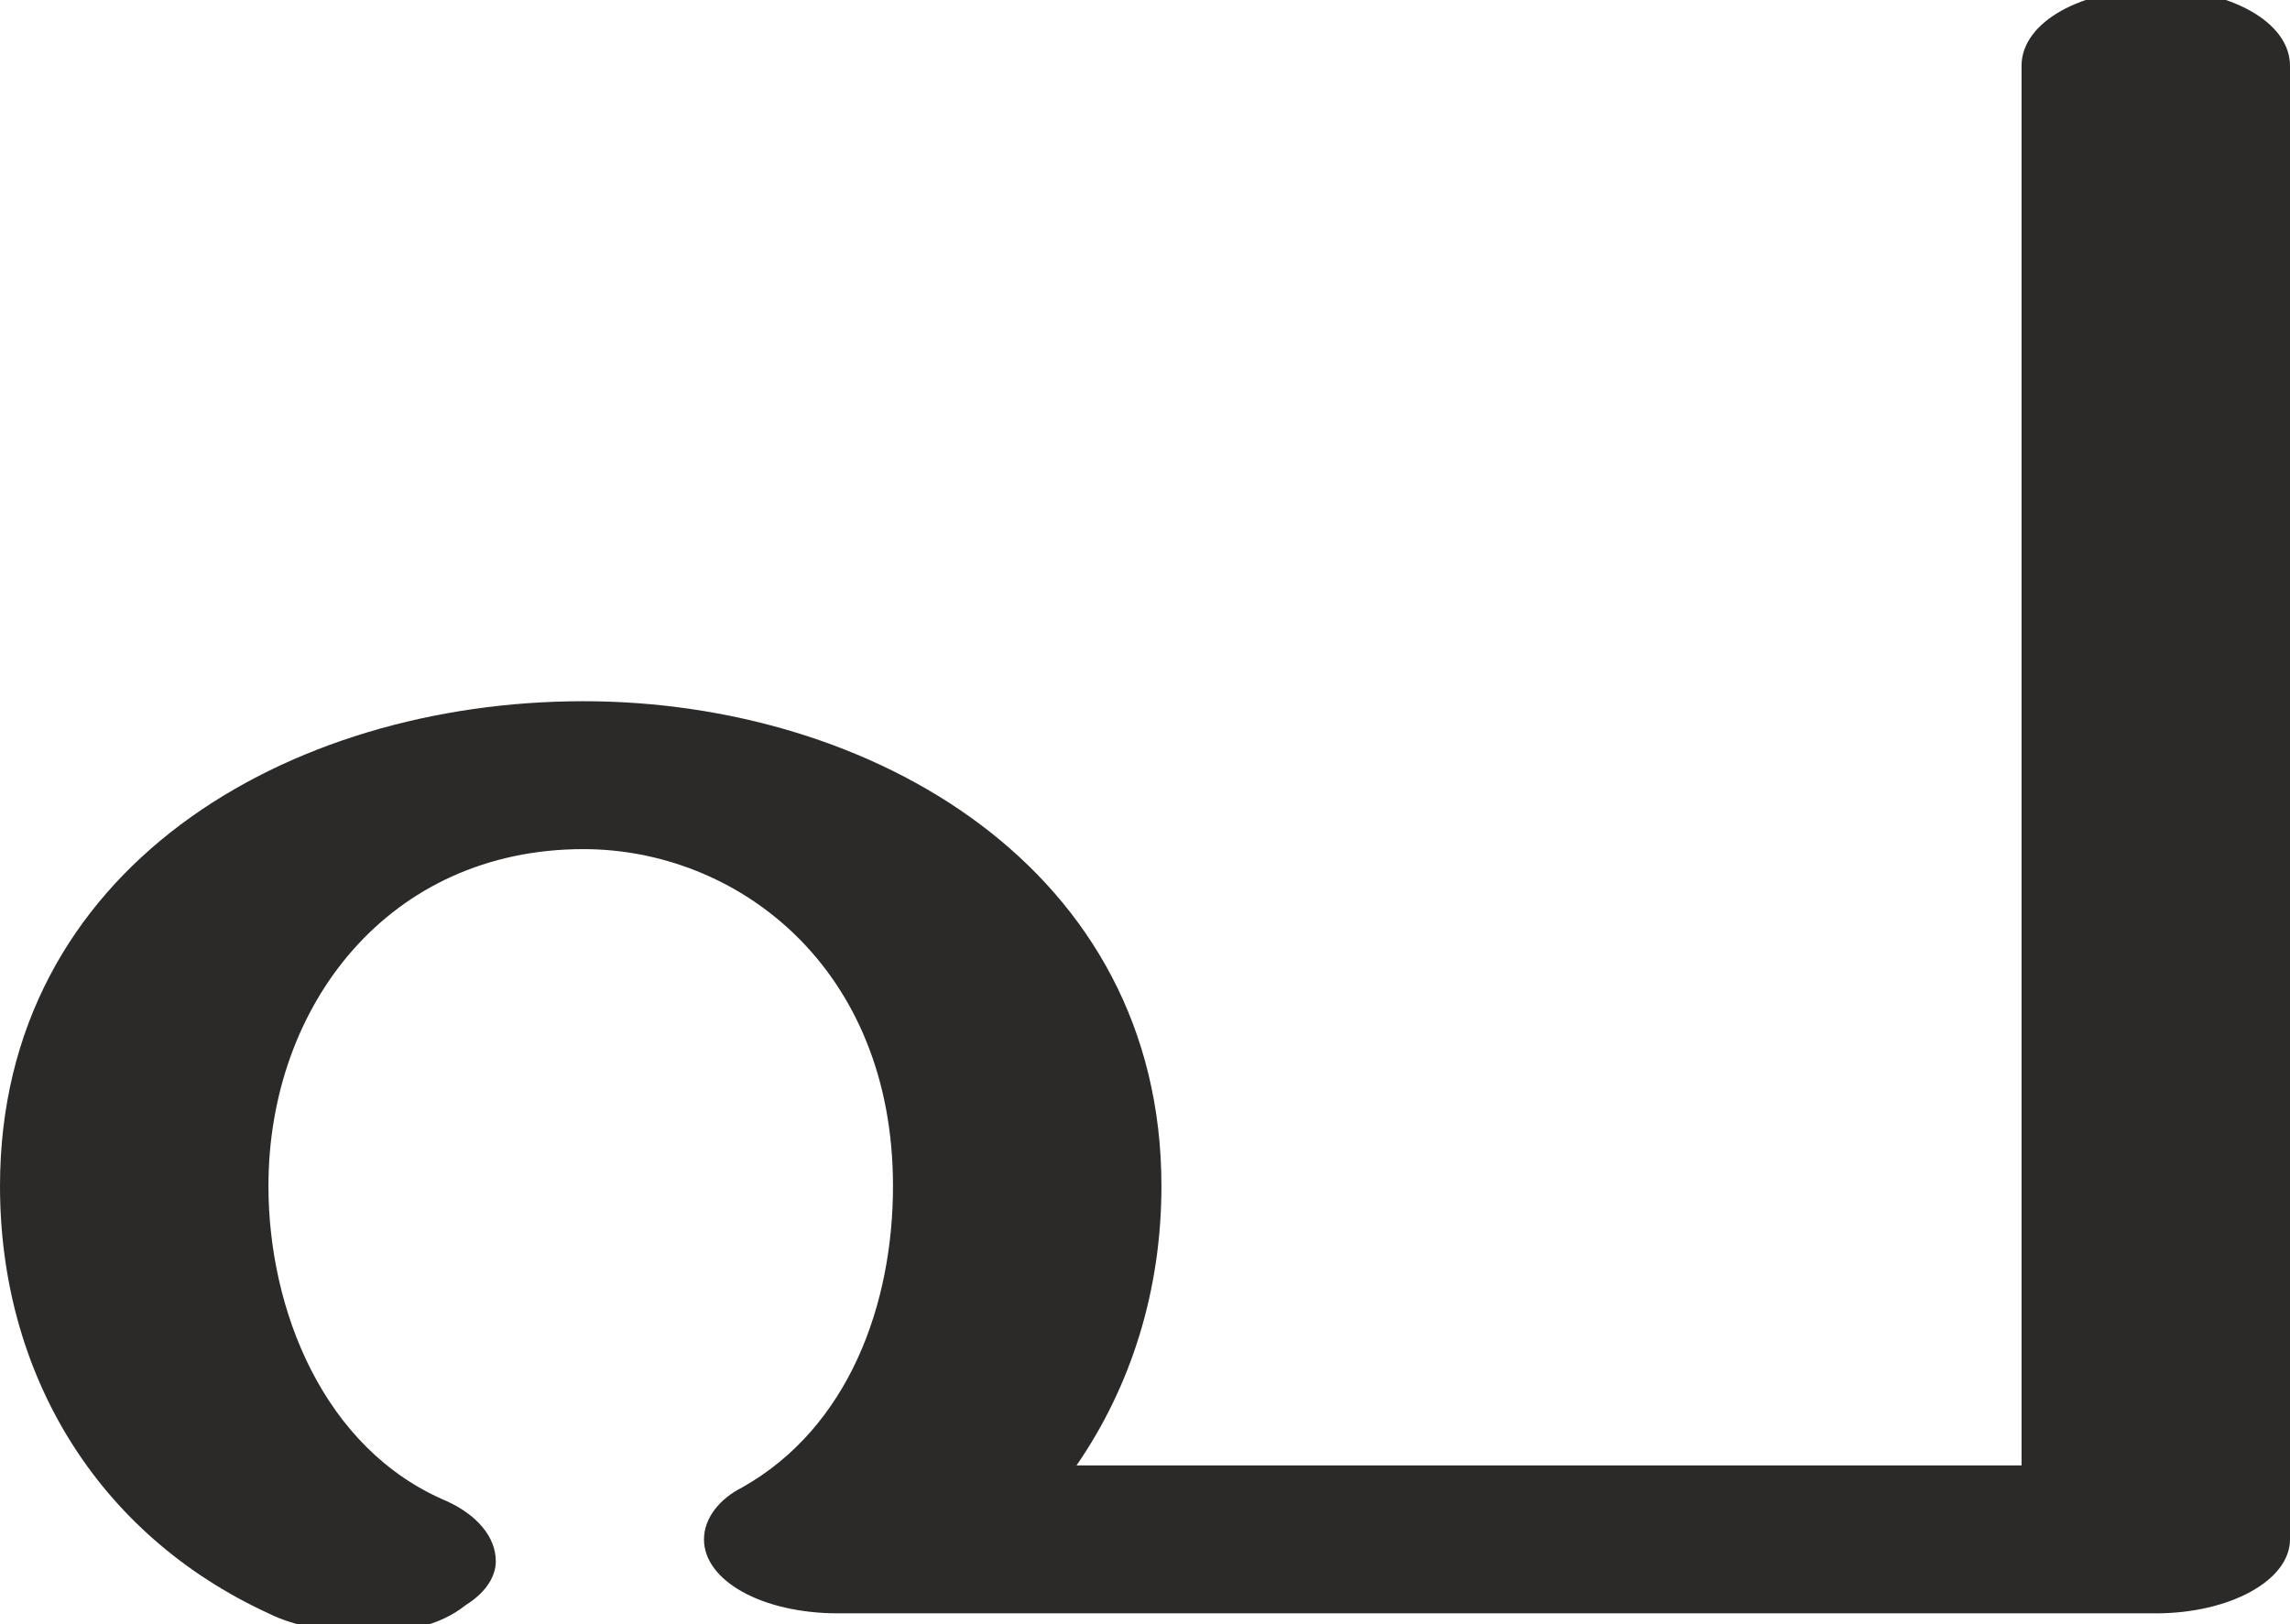 <?xml version="1.0" encoding="UTF-8"?>
<!DOCTYPE svg PUBLIC "-//W3C//DTD SVG 1.1//EN" "http://www.w3.org/Graphics/SVG/1.1/DTD/svg11.dtd">
<!-- Creator: CorelDRAW X8 -->
<svg xmlns="http://www.w3.org/2000/svg" xml:space="preserve" width="836px" height="593px" version="1.1" style="shape-rendering:geometricPrecision; text-rendering:geometricPrecision; image-rendering:optimizeQuality; fill-rule:evenodd; clip-rule:evenodd"
viewBox="0 0 836 593"
 xmlns:xlink="http://www.w3.org/1999/xlink">
 <defs>
  <style type="text/css">
   <![CDATA[
    .fil0 {fill:#2B2A29;fill-rule:nonzero}
   ]]>
  </style>
 </defs>
 <g id="Layer_x0020_1">
  <path class="fil0" d="M134 596c13,0 26,-2 36,-10 8,-5 11,-11 11,-16 0,-9 -7,-17 -18,-22 -45,-19 -65,-70 -65,-115 0,-66 44,-123 115,-123 56,0 113,43 113,123 0,43 -16,88 -55,110 -8,4 -14,11 -14,19 0,15 21,27 49,27l481 0c27,0 49,-12 49,-27l0 -538c0,-16 -22,-28 -49,-28 -27,0 -49,12 -49,28l0 511 -345 0c20,-29 31,-64 31,-102 0,-116 -106,-177 -211,-177 -108,0 -213,61 -213,177 0,68 35,127 98,156 10,5 23,7 36,7z"/>
 </g>
</svg>
